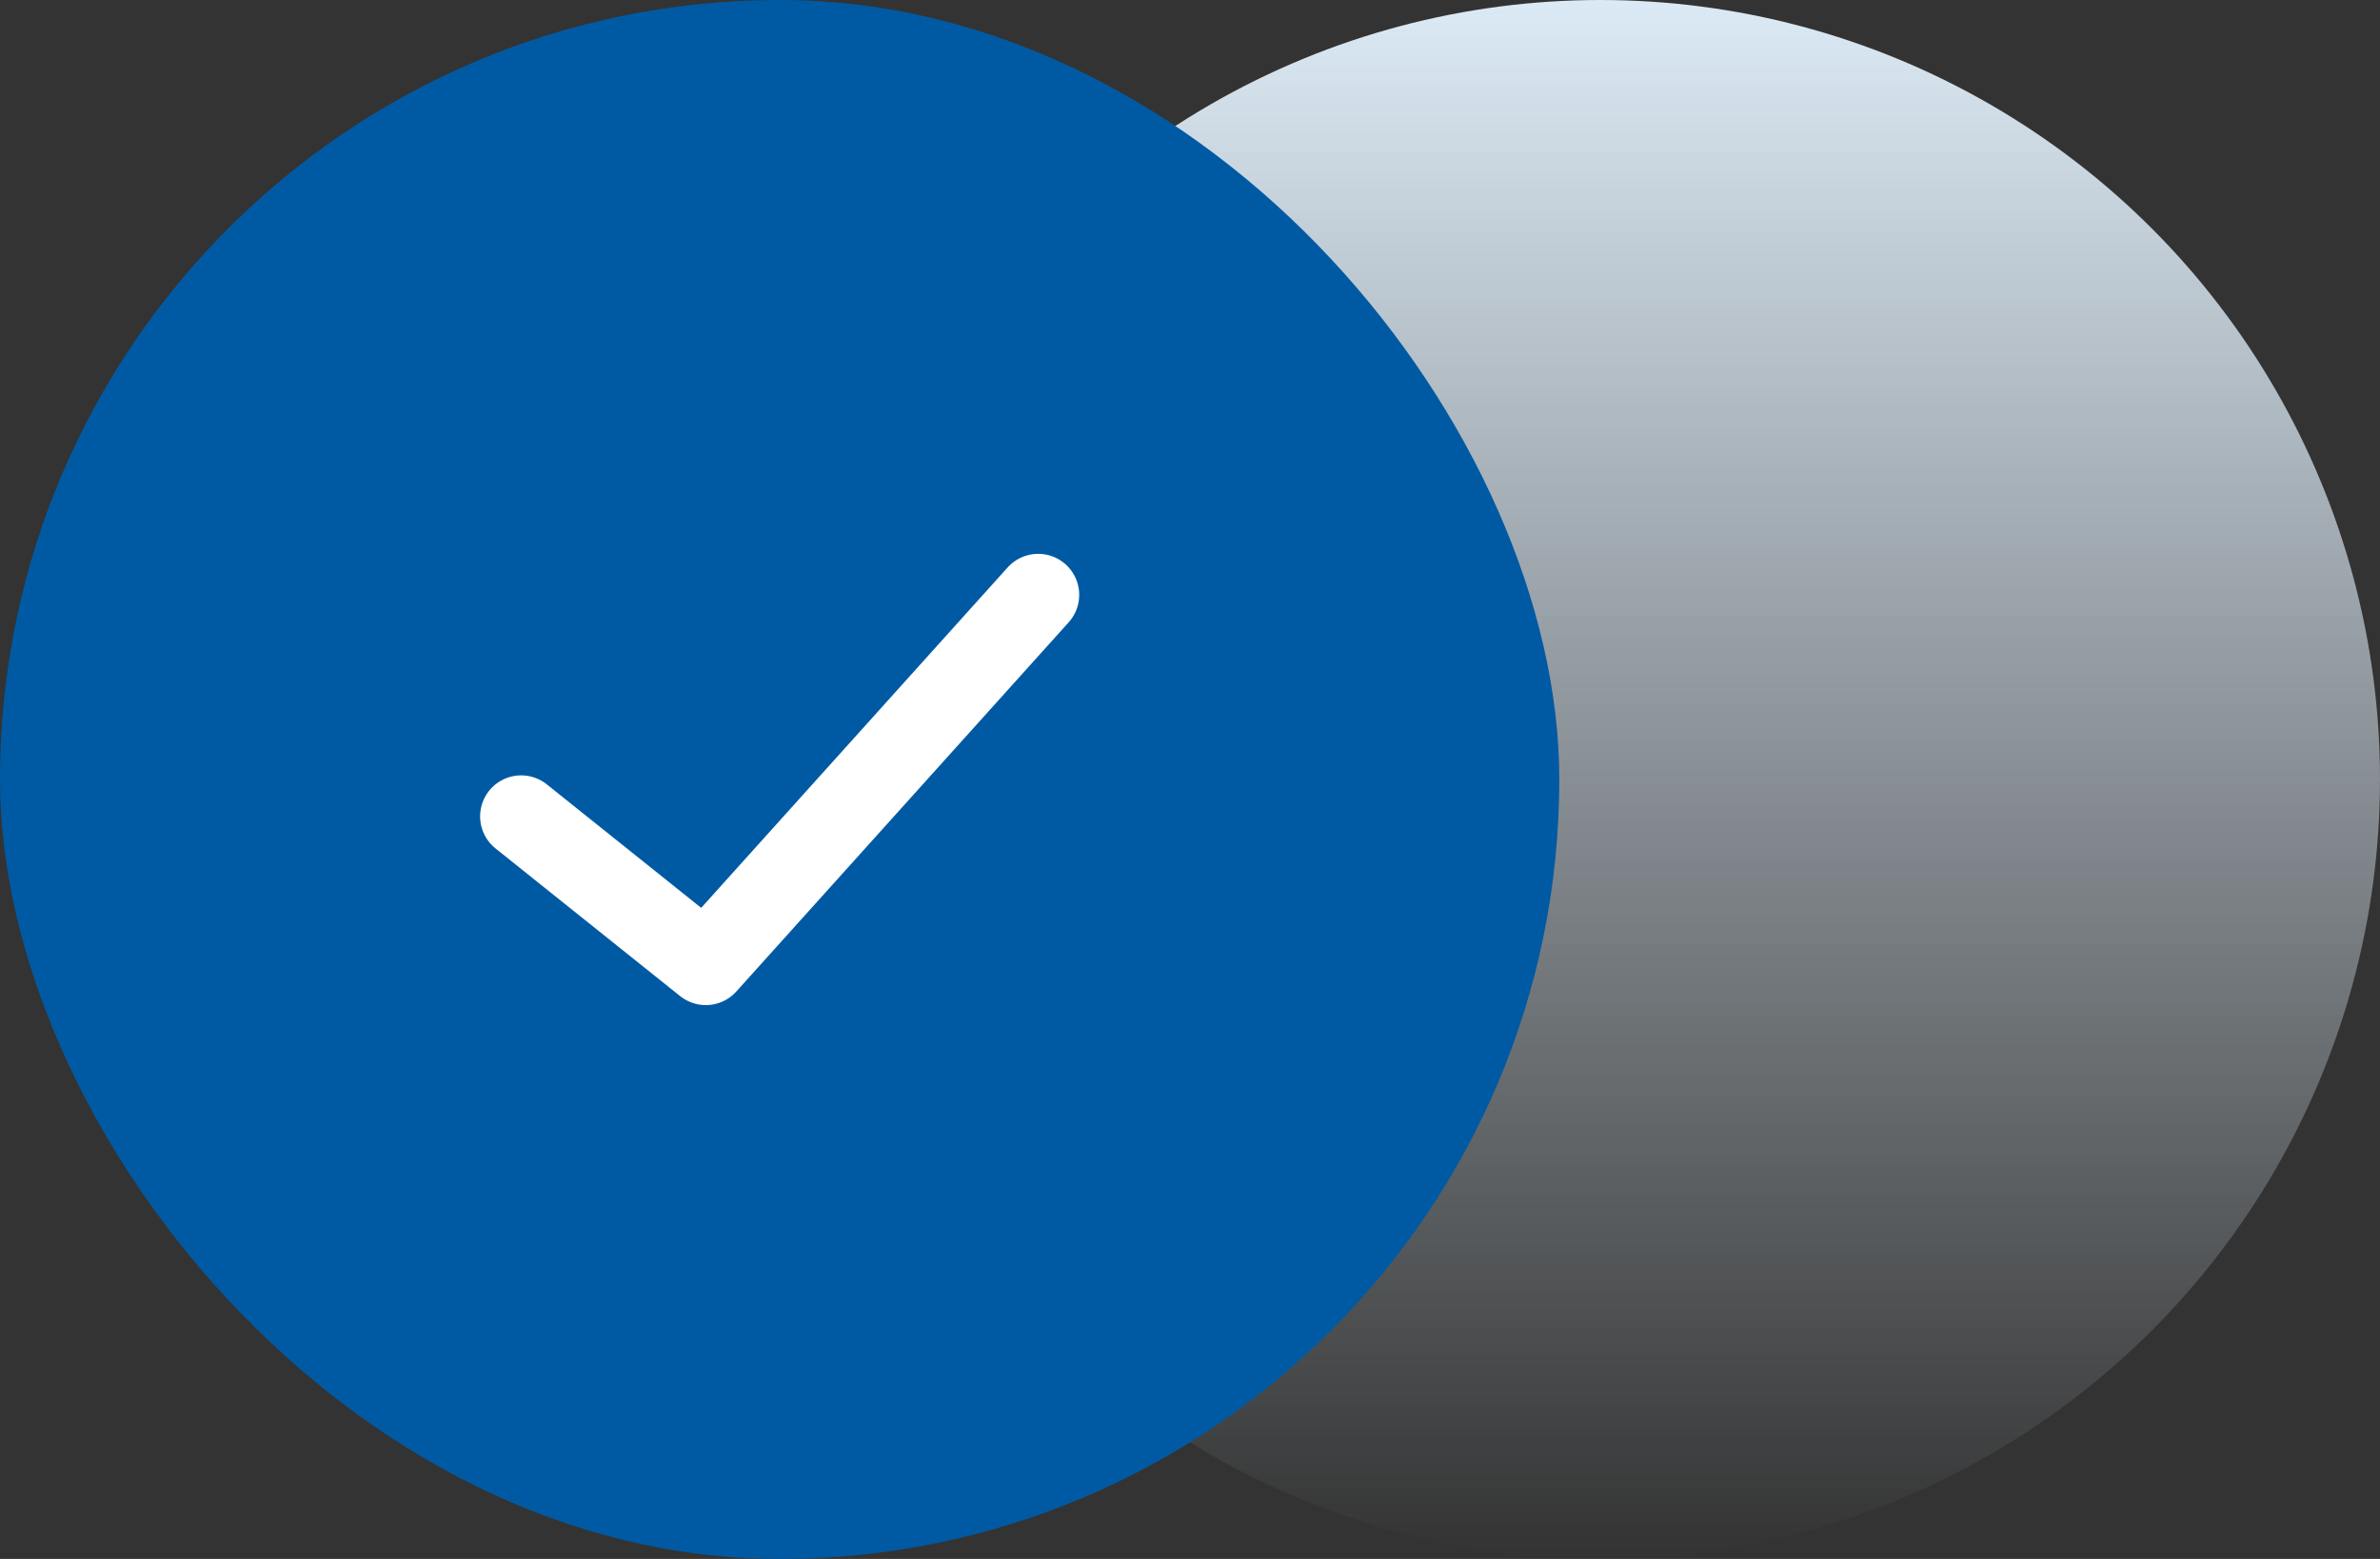 <svg width="58" height="38" viewBox="0 0 58 38" fill="none" xmlns="http://www.w3.org/2000/svg">
<rect x="0" y="0" width="58" height="38" fill="#333333" stroke="none"/>
<circle cx="39" cy="19" r="19" fill="url(#paint0_linear_5_11)"/>
<rect width="38" height="38" rx="19" fill="#005AA3"/>
<path d="M25.3 14.5L17.2 23.5L12.7 19.9" stroke="white" stroke-width="2" stroke-linecap="round" stroke-linejoin="round"/>
<defs>
<linearGradient id="paint0_linear_5_11" x1="39" y1="0" x2="39" y2="38" gradientUnits="userSpaceOnUse">
<stop stop-color="#DCEAF5"/>
<stop offset="1" stop-color="#DCEAF5" stop-opacity="0"/>
</linearGradient>
</defs>
</svg>
